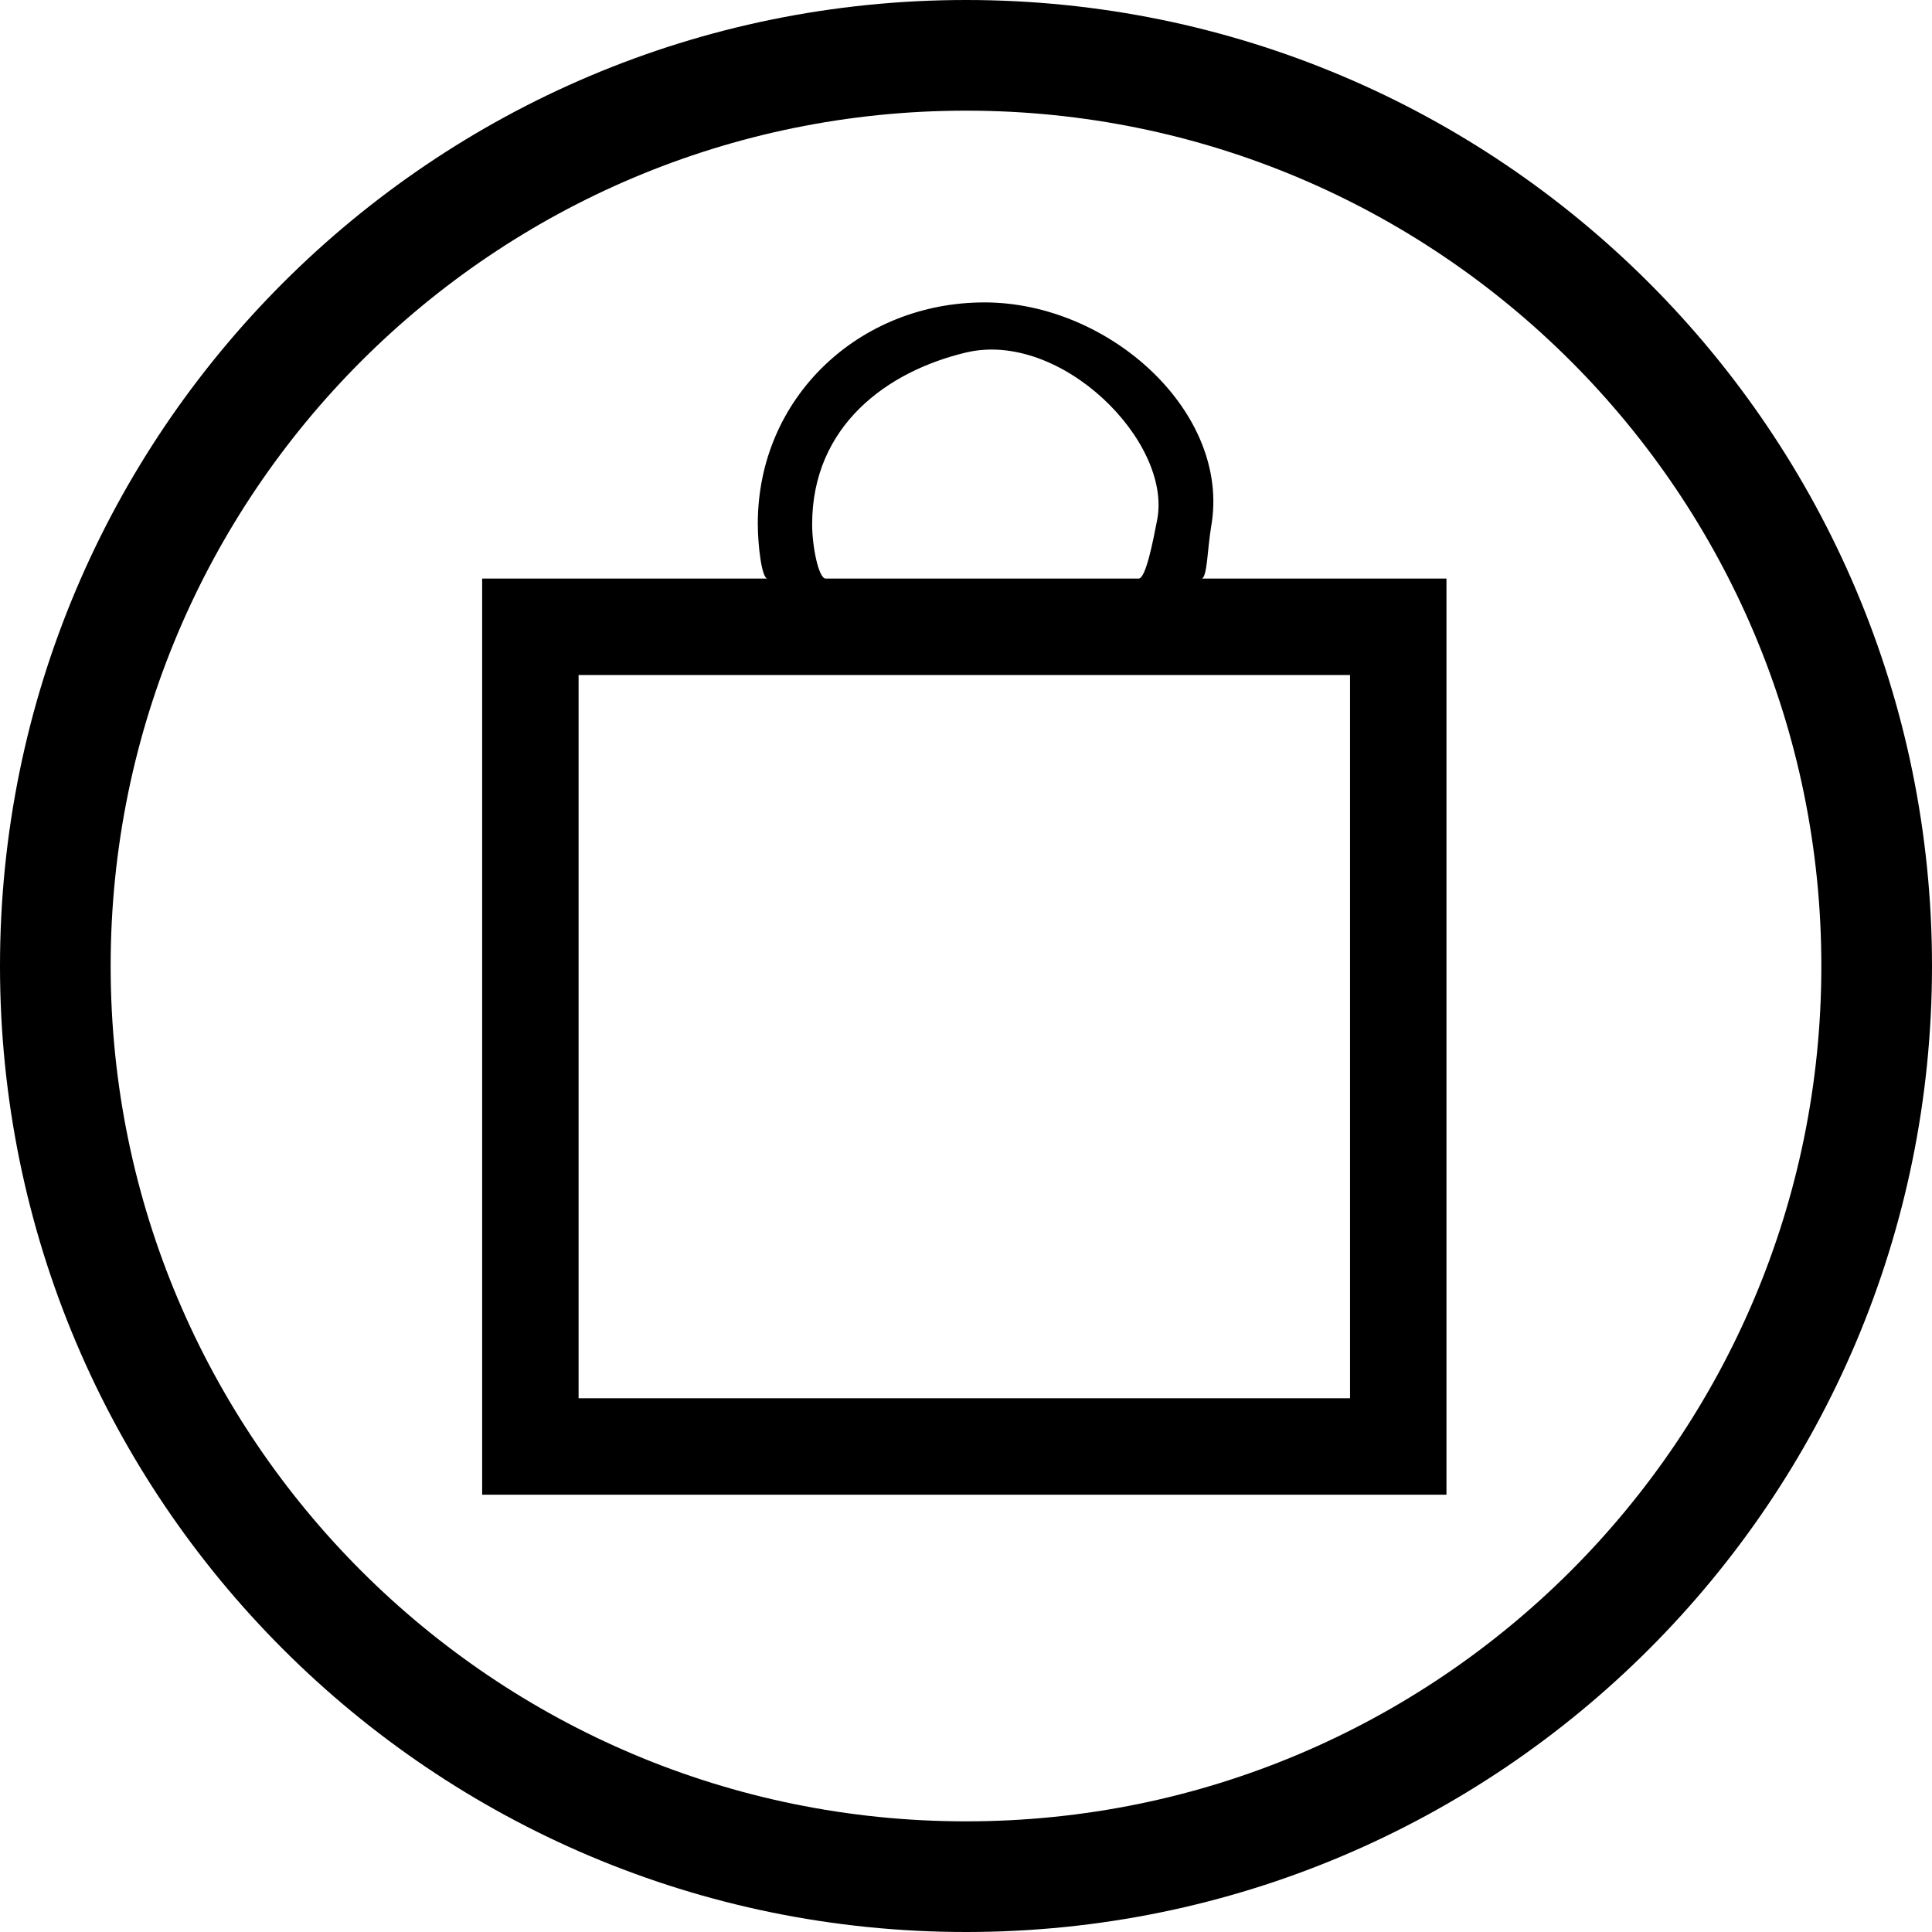<?xml version="1.0" standalone="no"?><!DOCTYPE svg PUBLIC "-//W3C//DTD SVG 1.1//EN" "http://www.w3.org/Graphics/SVG/1.1/DTD/svg11.dtd"><svg class="icon" width="200px" height="200.00px" viewBox="0 0 1024 1024" version="1.1" xmlns="http://www.w3.org/2000/svg"><path d="M512.026 0C229.231 0 0 229.231 0 512.026 0 794.82 229.231 1024 512.026 1024c282.769 0 511.974-229.205 511.974-511.974C1024 229.231 794.82 0 512.026 0zM512.026 965.351c-250.391 0-453.376-202.96-453.376-453.325 0-250.391 202.986-453.376 453.376-453.376 250.365 0 453.325 202.986 453.325 453.376C965.351 762.391 762.391 965.351 512.026 965.351zM636.786 306.663c3.092 0 3.194-16.355 5.188-27.779 10.478-60.08-53.794-118.602-120.161-118.602-66.367 0-120.161 50.318-120.161 117.273 0 11.577 2.096 29.107 5.162 29.107L255.553 306.663l0 485.55 511.106 0L766.658 306.663 636.786 306.663zM430.453 277.914c0-52.312 39.815-81.164 81.572-91.079C562.216 174.9 621.325 233.984 613.327 275.511 611.103 287.062 607.27 306.663 603.513 306.663l-165.879 0C433.878 306.663 430.453 289.669 430.453 277.914zM715.548 741.103 306.663 741.103 306.663 357.774l116.762 0 36.442 0 104.342 0 36.467 0L715.548 357.774 715.548 741.103z" /></svg>